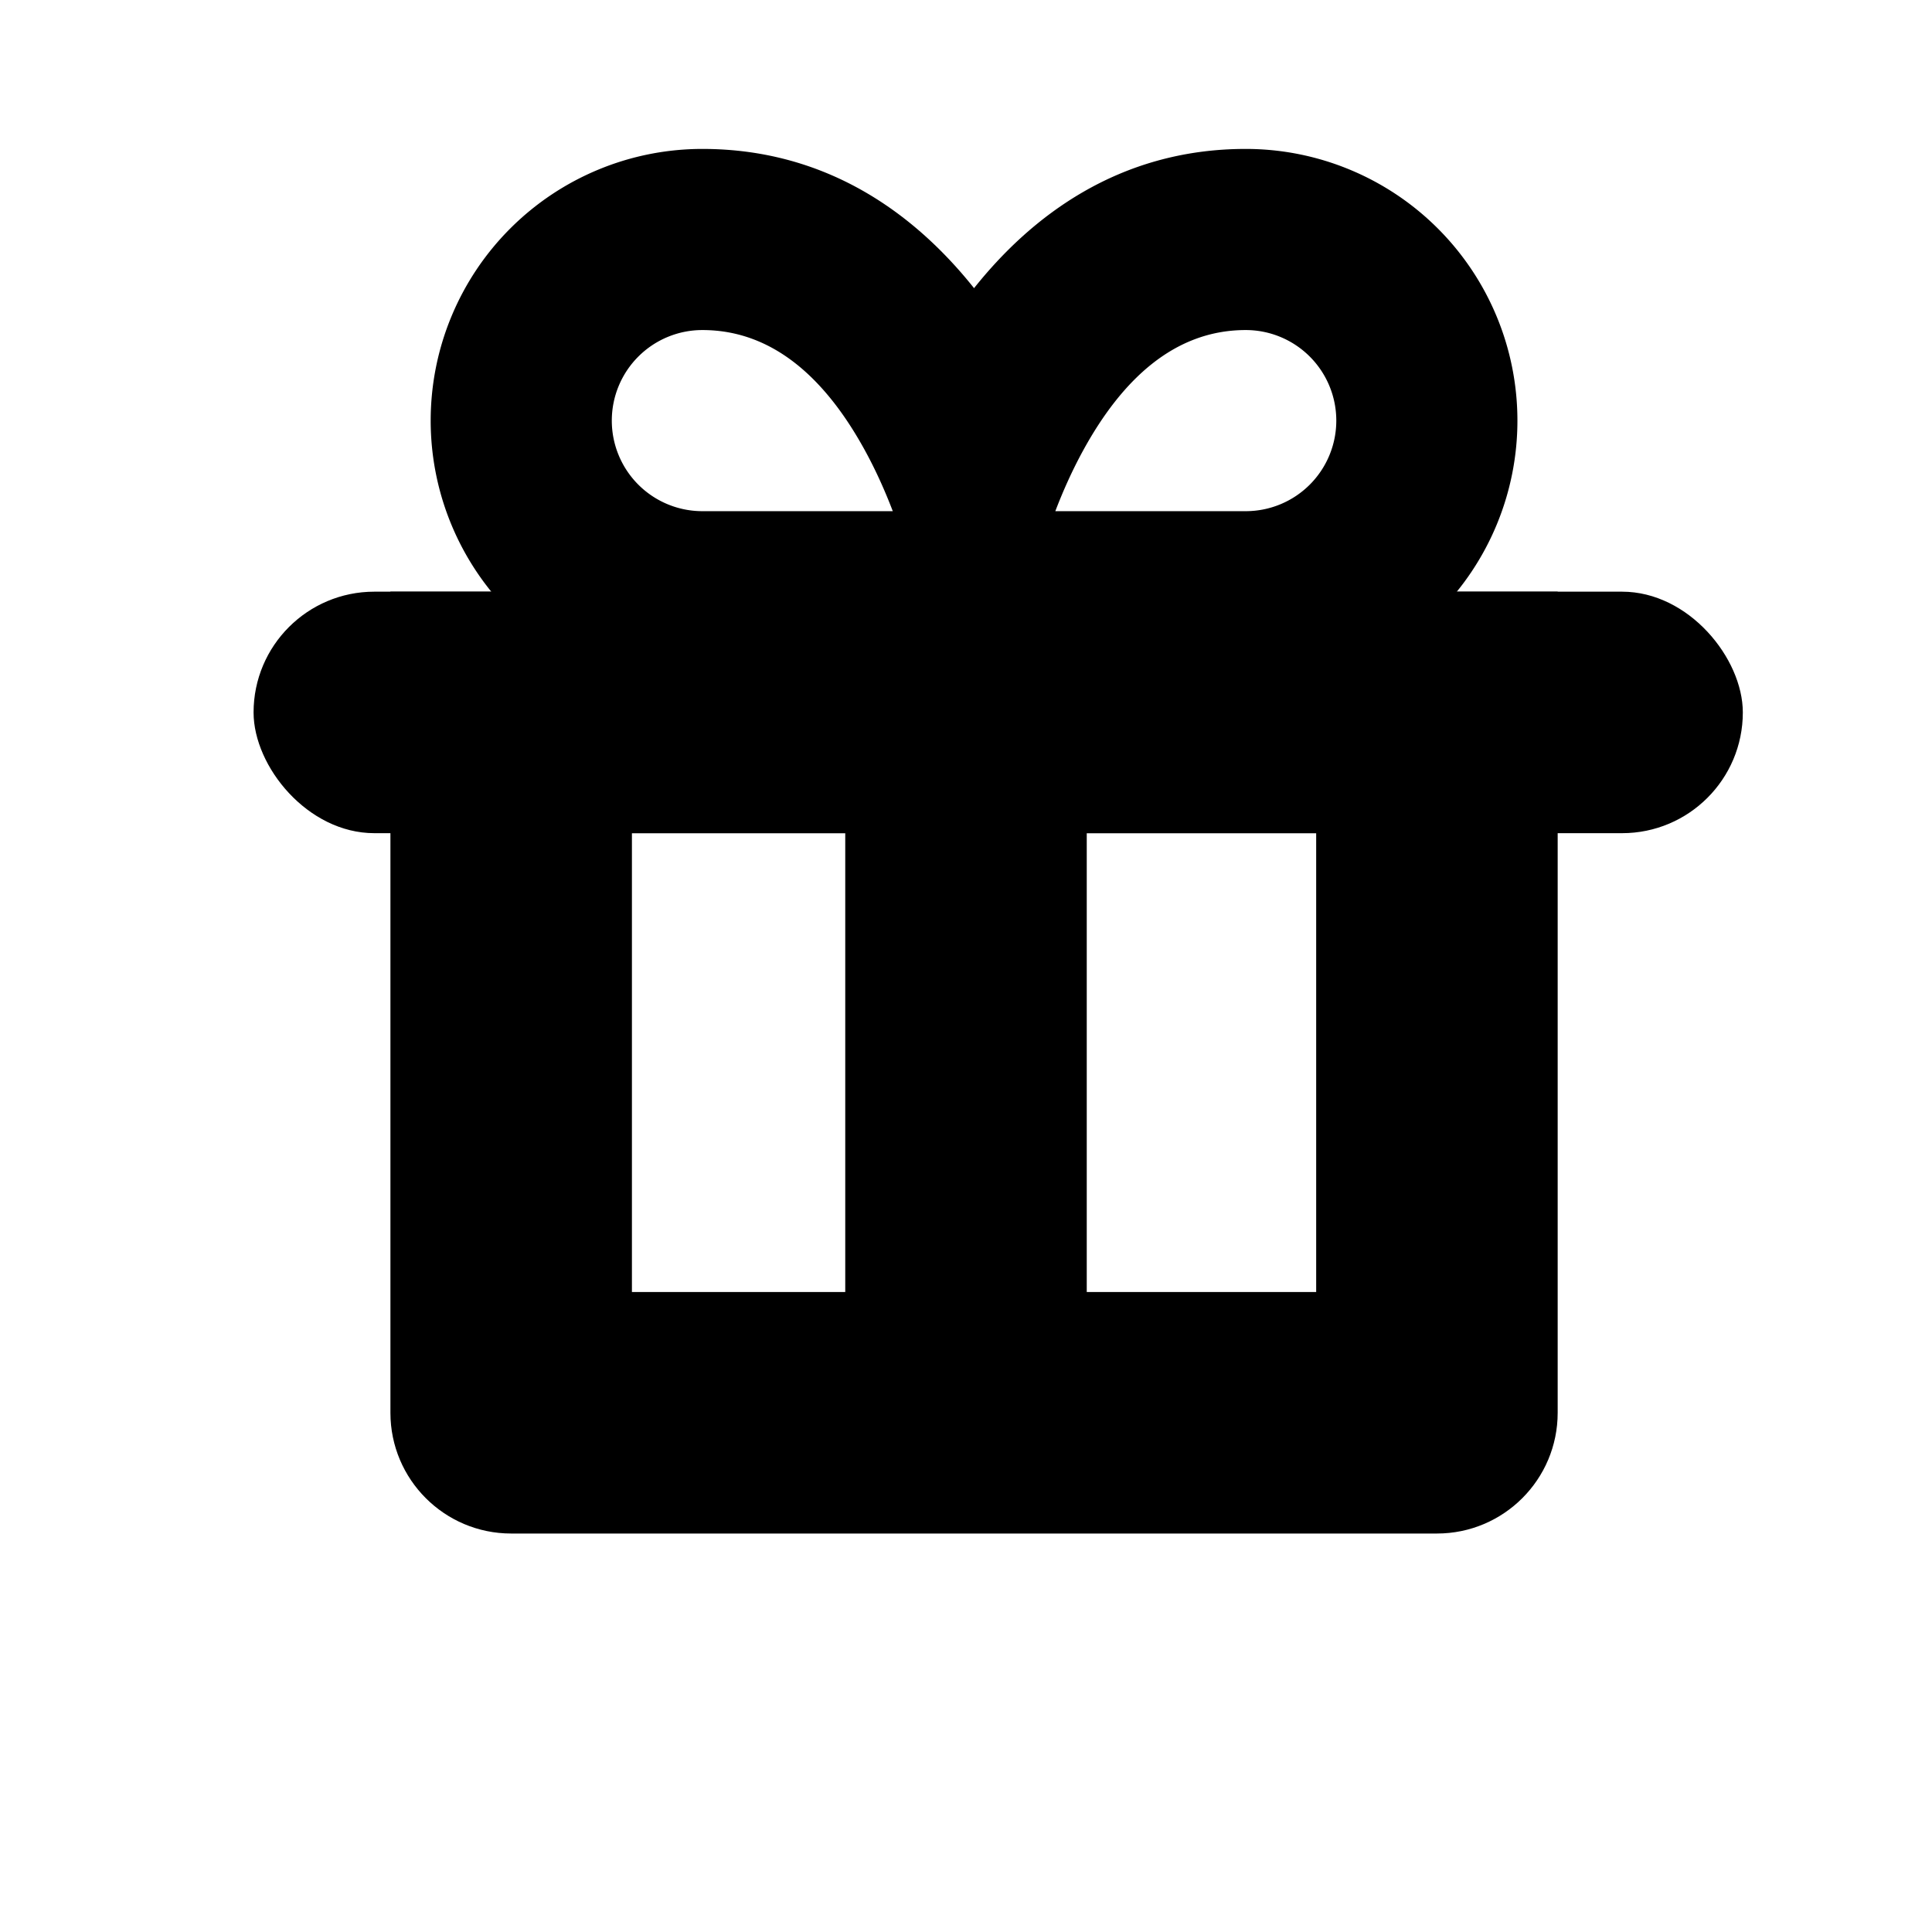 <svg id="icon-gift" xmlns="http://www.w3.org/2000/svg" fill="none" viewBox="0 0 480 480"><path fill="currentcolor" fill-rule="evenodd" d="M97 147h290v204c0 16.569-13.431 30-30 30H127c-16.569 0-30-13.431-30-30V147Zm60 60v114h170V207H157Z" clip-rule="evenodd"/><rect width="370" height="60" x="63" y="147" fill="currentcolor" rx="30"/><path fill="currentcolor" fill-rule="evenodd" d="M174.5 82a22.501 22.501 0 0 0-15.91 38.41A22.504 22.504 0 0 0 174.5 127h47.31c-1.831-4.791-4.149-10.059-7.016-15.271C205.36 94.575 192.408 82 174.5 82Zm67.5 60c14.709-2.942 14.708-2.947 14.707-2.952l-.003-.013-.006-.029-.016-.081-.051-.241a111.27 111.27 0 0 0-.826-3.545 159.105 159.105 0 0 0-2.669-9.386c-2.42-7.643-6.286-17.993-12.055-28.482C229.89 76.925 209.091 52 174.5 52a52.5 52.5 0 0 0 0 105H242a15 15 0 0 0 14.709-17.942L242 142Z" clip-rule="evenodd"/><path fill="currentcolor" fill-rule="evenodd" d="M242.919 97.271C254.11 76.925 274.909 52 309.5 52a52.5 52.5 0 0 1 0 105H242a15 15 0 0 1-14.709-17.942L242 142c-14.709-2.942-14.708-2.947-14.707-2.952l.003-.013.006-.029.016-.081.051-.241a111.27 111.27 0 0 1 .826-3.545c.577-2.308 1.45-5.538 2.669-9.386 2.42-7.643 6.286-17.993 12.055-28.482ZM262.19 127h47.31a22.504 22.504 0 0 0 22.5-22.5A22.502 22.502 0 0 0 309.5 82c-17.908 0-30.86 12.575-40.294 29.729-2.867 5.212-5.185 10.48-7.016 15.271Zm-5.486 17.967v-.001.001Z" clip-rule="evenodd"/><path fill="currentcolor" fill-rule="evenodd" d="M126.77 56.77A67.501 67.501 0 0 1 174.5 37c31.673 0 53.429 16.926 67.5 34.593C256.071 53.926 277.827 37 309.5 37a67.501 67.501 0 0 1 47.73 115.23A67.504 67.504 0 0 1 309.5 172h-135a67.504 67.504 0 0 1-47.73-19.77 67.504 67.504 0 0 1 0-95.46ZM174.5 67a37.501 37.501 0 0 0 0 75h135a37.5 37.5 0 0 0 0-75c-26.214 0-43.097 18.699-53.437 37.5-.278.504-.55 1.008-.818 1.513a15.001 15.001 0 0 1-26.49 0 106.35 106.35 0 0 0-.818-1.513C217.597 85.699 200.714 67 174.5 67Z" clip-rule="evenodd"/><path fill="currentcolor" d="M210 152h60v188h-60z"/></svg>